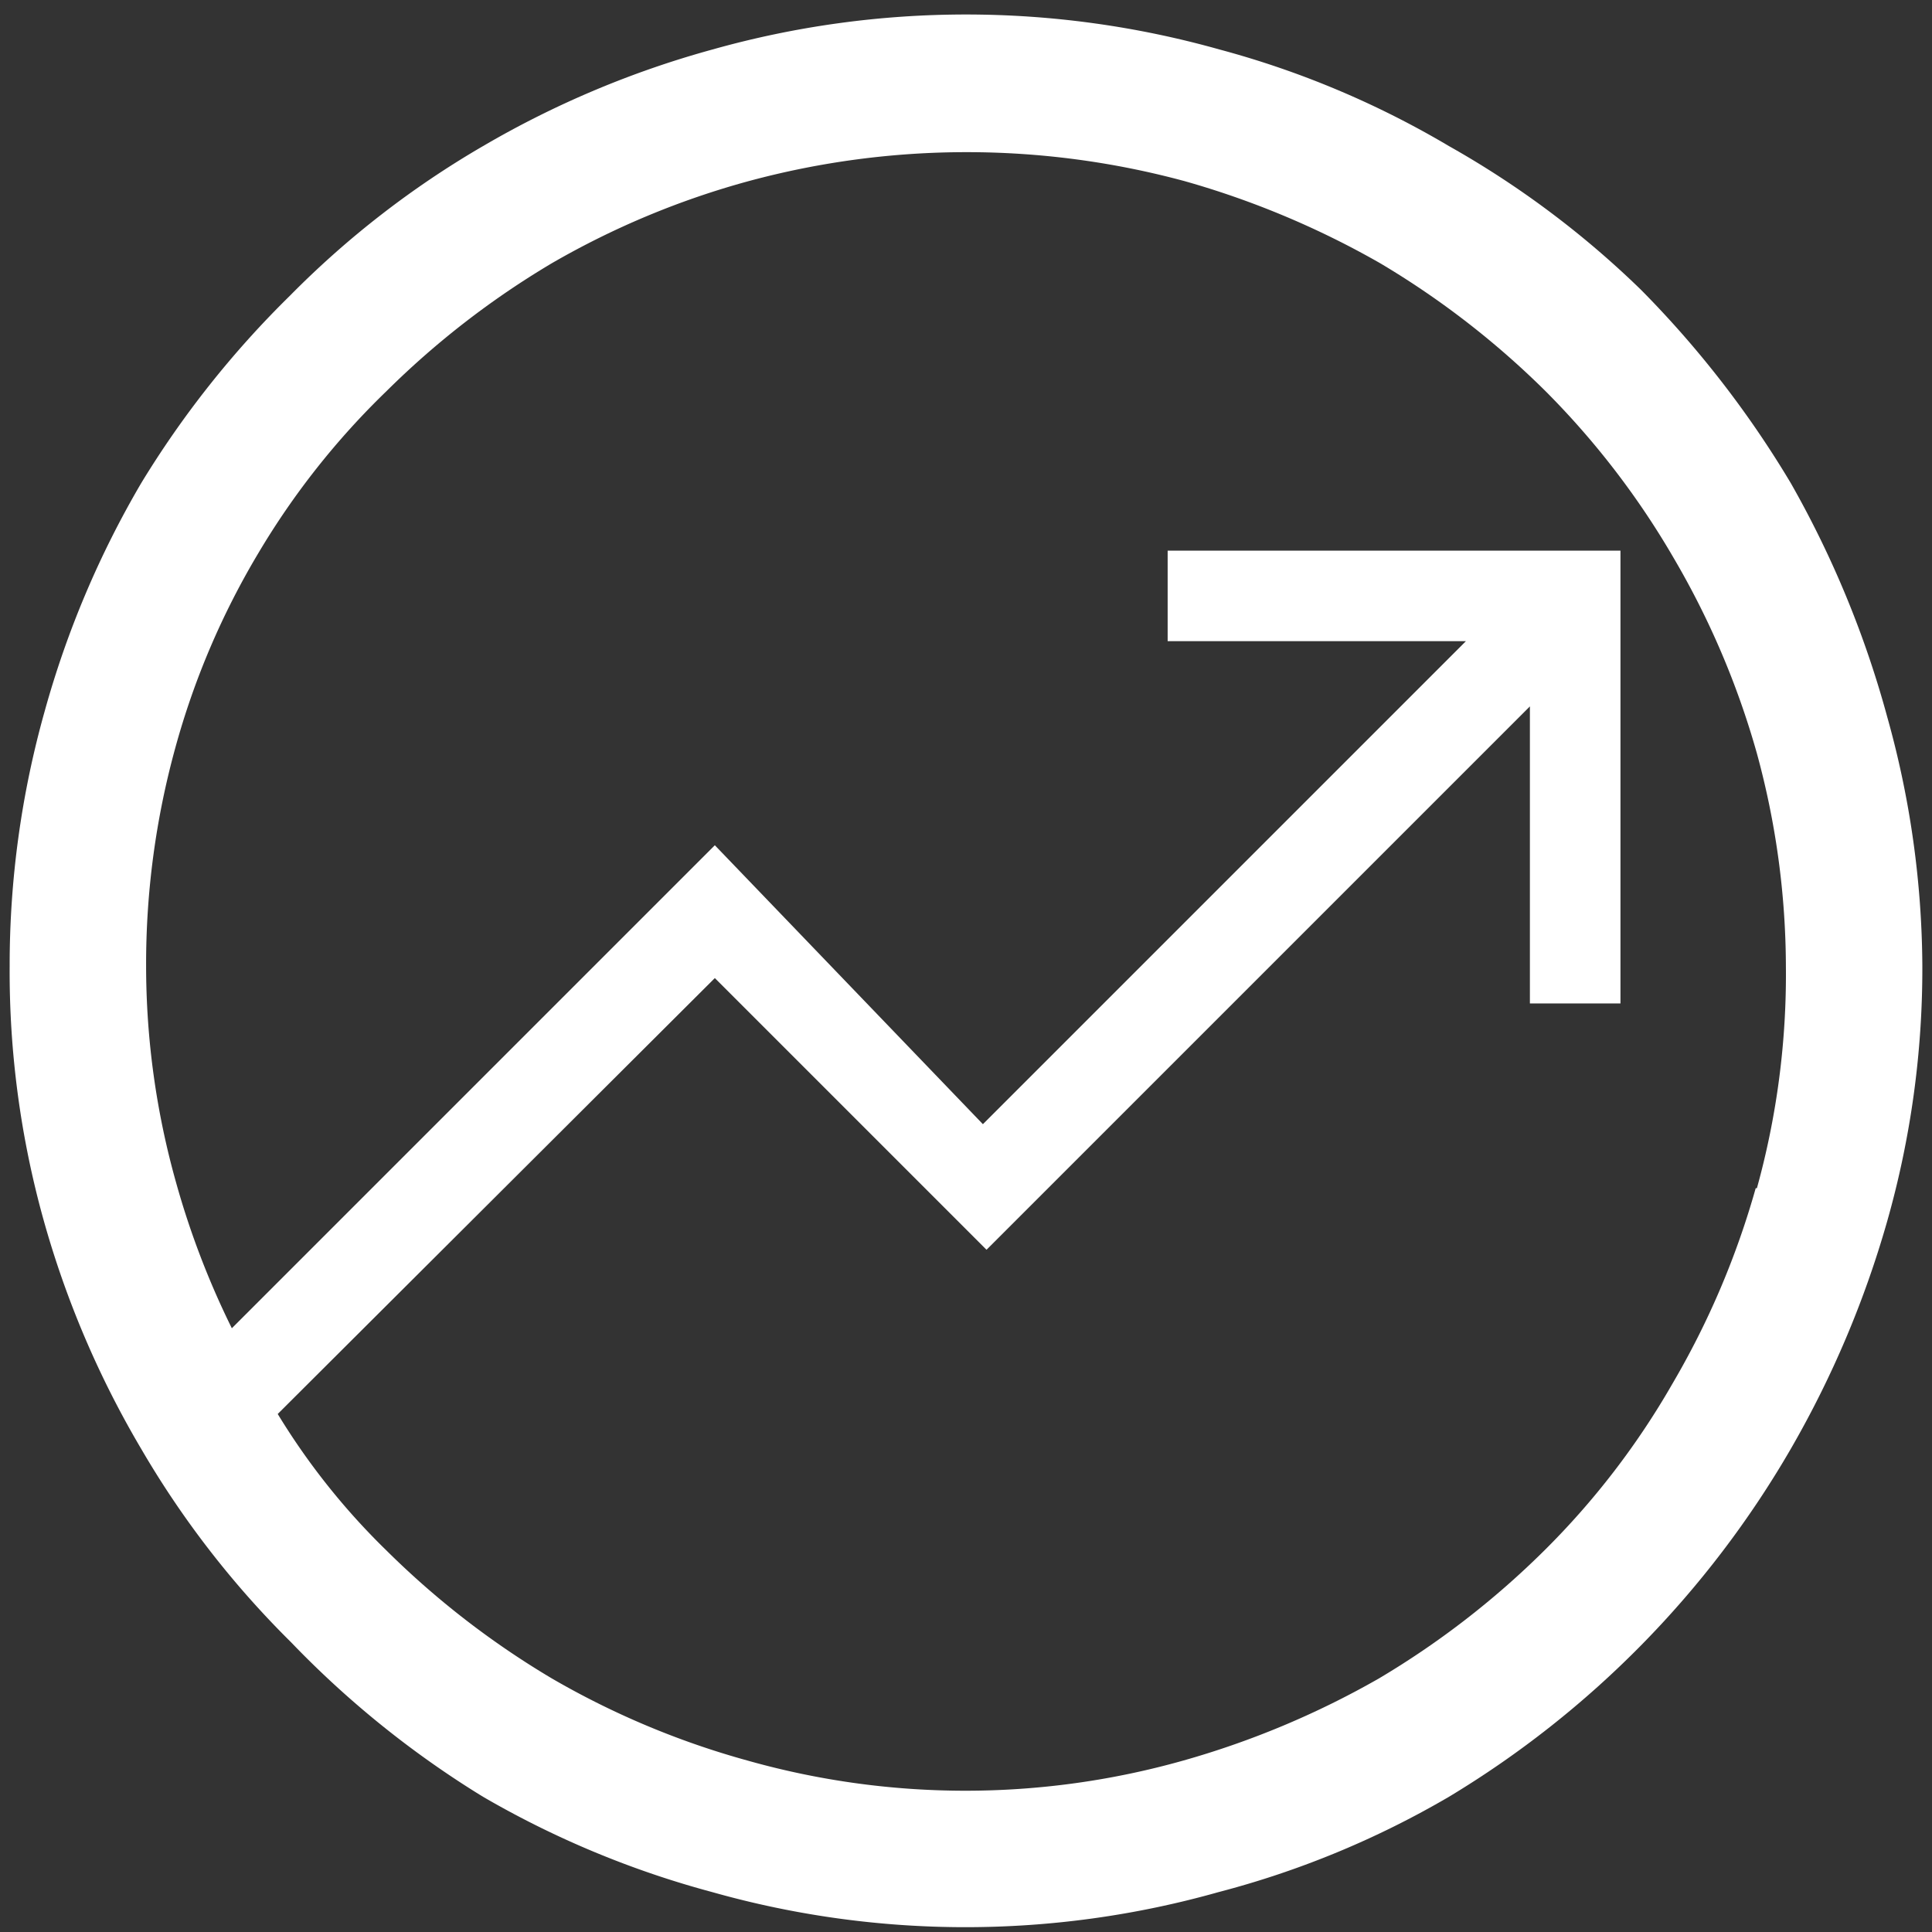 <svg xmlns="http://www.w3.org/2000/svg" id="Layer_1" data-name="Layer 1" viewBox="0 0 16 16"><rect x="0" y="0" width="16" height="16" fill="#333333" stroke="none"/><defs><style>.cls-1{fill:#fff}</style></defs><title>subscription_inverse</title><path d="M15.63,5.94A8.32,8.32,0,0,0,14.83,4a8.36,8.36,0,0,0-1.24-1.6A7.69,7.69,0,0,0,12,1.21,7.57,7.57,0,0,0,10.1.41a7.75,7.75,0,0,0-4.2,0A7.9,7.9,0,0,0,4,1.21,7.63,7.63,0,0,0,2.4,2.45,8,8,0,0,0,1.17,4a7.9,7.9,0,0,0-.8,1.89A7.76,7.76,0,0,0,.08,8a7.66,7.66,0,0,0,.28,2.1A7.9,7.9,0,0,0,1.17,12a7.71,7.71,0,0,0,1.24,1.6A8,8,0,0,0,4,14.88a7.78,7.78,0,0,0,1.9.79,7.71,7.71,0,0,0,4.19,0A7.55,7.55,0,0,0,12,14.88,8.1,8.1,0,0,0,14.83,12a8.32,8.32,0,0,0,.8-1.89A7.66,7.66,0,0,0,15.92,8,7.76,7.76,0,0,0,15.63,5.94Zm-1.09,3.9a6.87,6.87,0,0,1-.69,1.62,6.5,6.5,0,0,1-1.06,1.38,7.07,7.07,0,0,1-1.37,1.06,7.21,7.21,0,0,1-1.62.68,6.64,6.64,0,0,1-3.61,0,6.85,6.85,0,0,1-1.62-.68A7.07,7.07,0,0,1,3.2,12.84a5.73,5.73,0,0,1-.9-1.13L5.92,8.1l2.25,2.25,4.5-4.5V8.31h.75V4.56H9.67v.75h2.47l-4,4L5.92,7l-4,4a6.92,6.92,0,0,1-.46-1.2A6.63,6.63,0,0,1,1.21,8a6.74,6.74,0,0,1,.24-1.8,6.48,6.48,0,0,1,.69-1.62A6.42,6.42,0,0,1,3.2,3.24,7.07,7.07,0,0,1,4.57,2.18,6.85,6.85,0,0,1,6.2,1.5a6.91,6.91,0,0,1,3.61,0,7.21,7.21,0,0,1,1.62.68A7.07,7.07,0,0,1,12.8,3.24a6.76,6.76,0,0,1,1.06,1.38,6.87,6.87,0,0,1,.69,1.62A6.74,6.74,0,0,1,14.79,8,6.63,6.63,0,0,1,14.55,9.84Z" class="cls-1"/></svg>